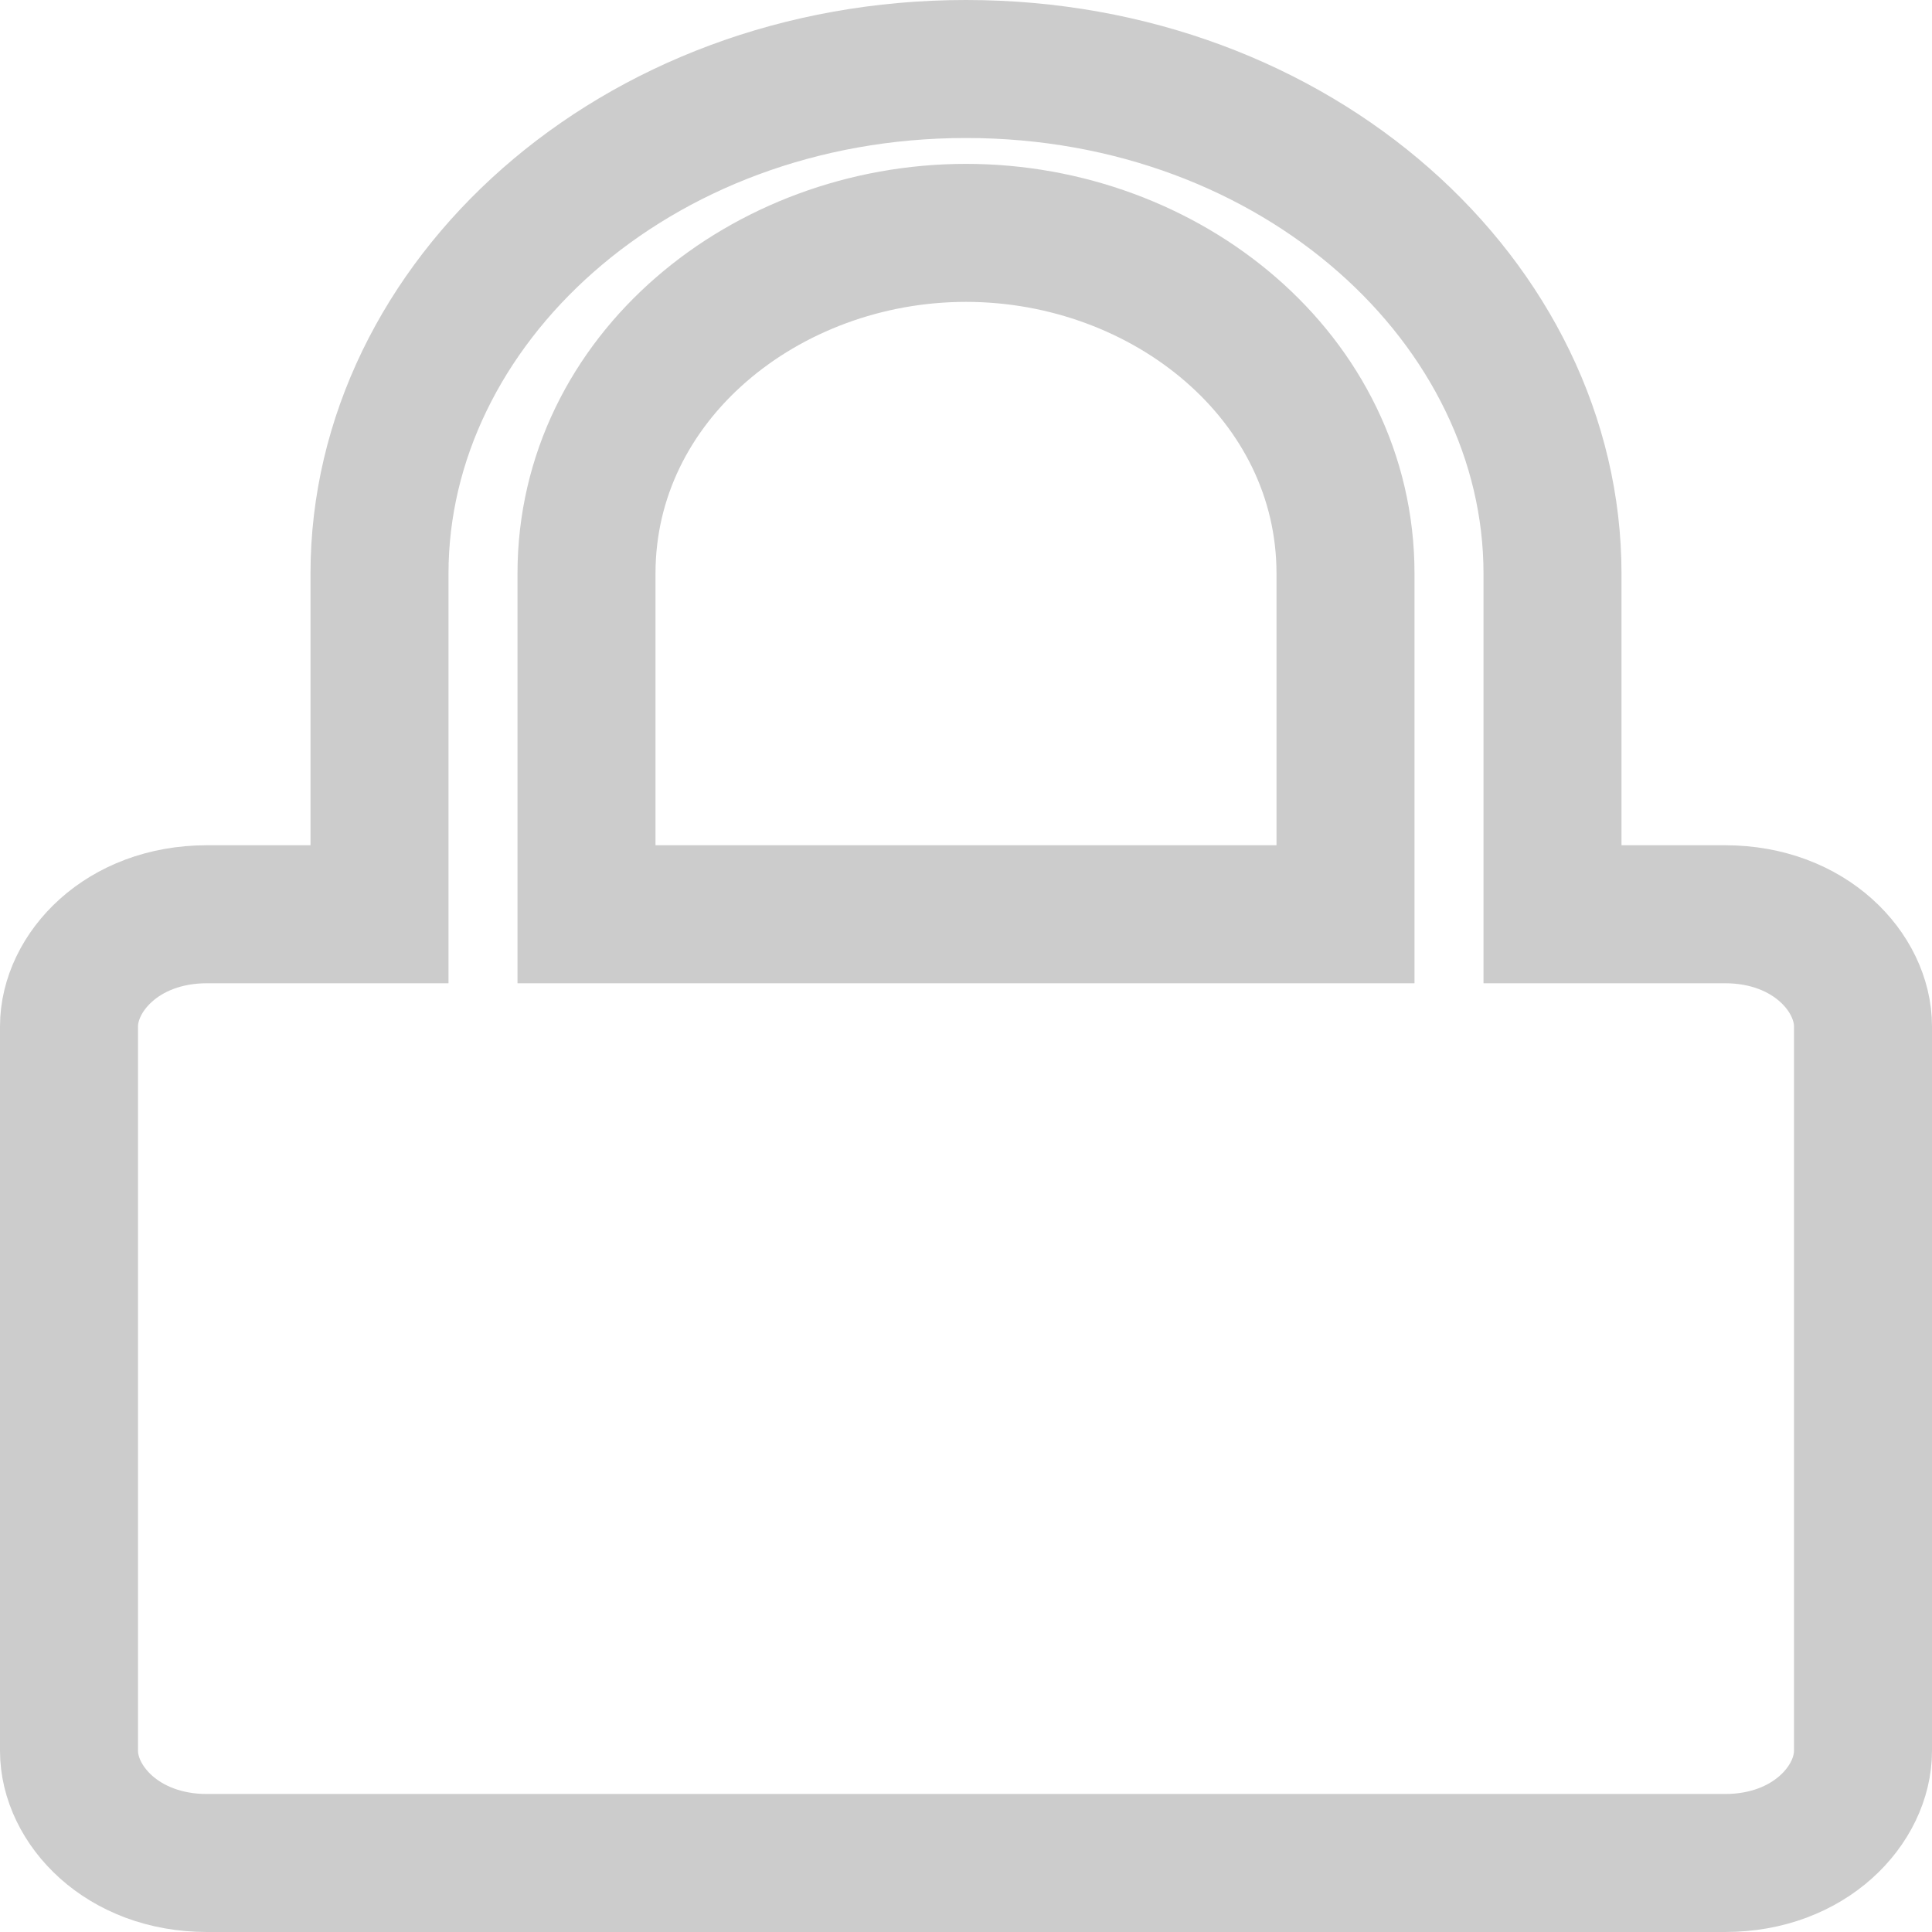 <svg width="28" height="28" viewBox="0 0 28 28" fill="none" xmlns="http://www.w3.org/2000/svg">
<path d="M22.5 12.25V13.25H23.5H25C26.234 13.25 27 14.099 27 14.875V25.375C27 26.151 26.234 27 25 27H3C1.766 27 1 26.151 1 25.375V14.875C1 14.099 1.766 13.25 3 13.25H4.5H5.5V12.25V8.312C5.5 4.403 9.185 1 14 1C18.815 1 22.5 4.403 22.5 8.312V12.25ZM18.5 13.25H19.5V12.25V8.312C19.5 5.468 16.904 3.375 14 3.375C11.096 3.375 8.5 5.468 8.5 8.312V12.25V13.25H9.5H18.5Z" stroke="#CCCCCC" stroke-width="2"/>
</svg>
